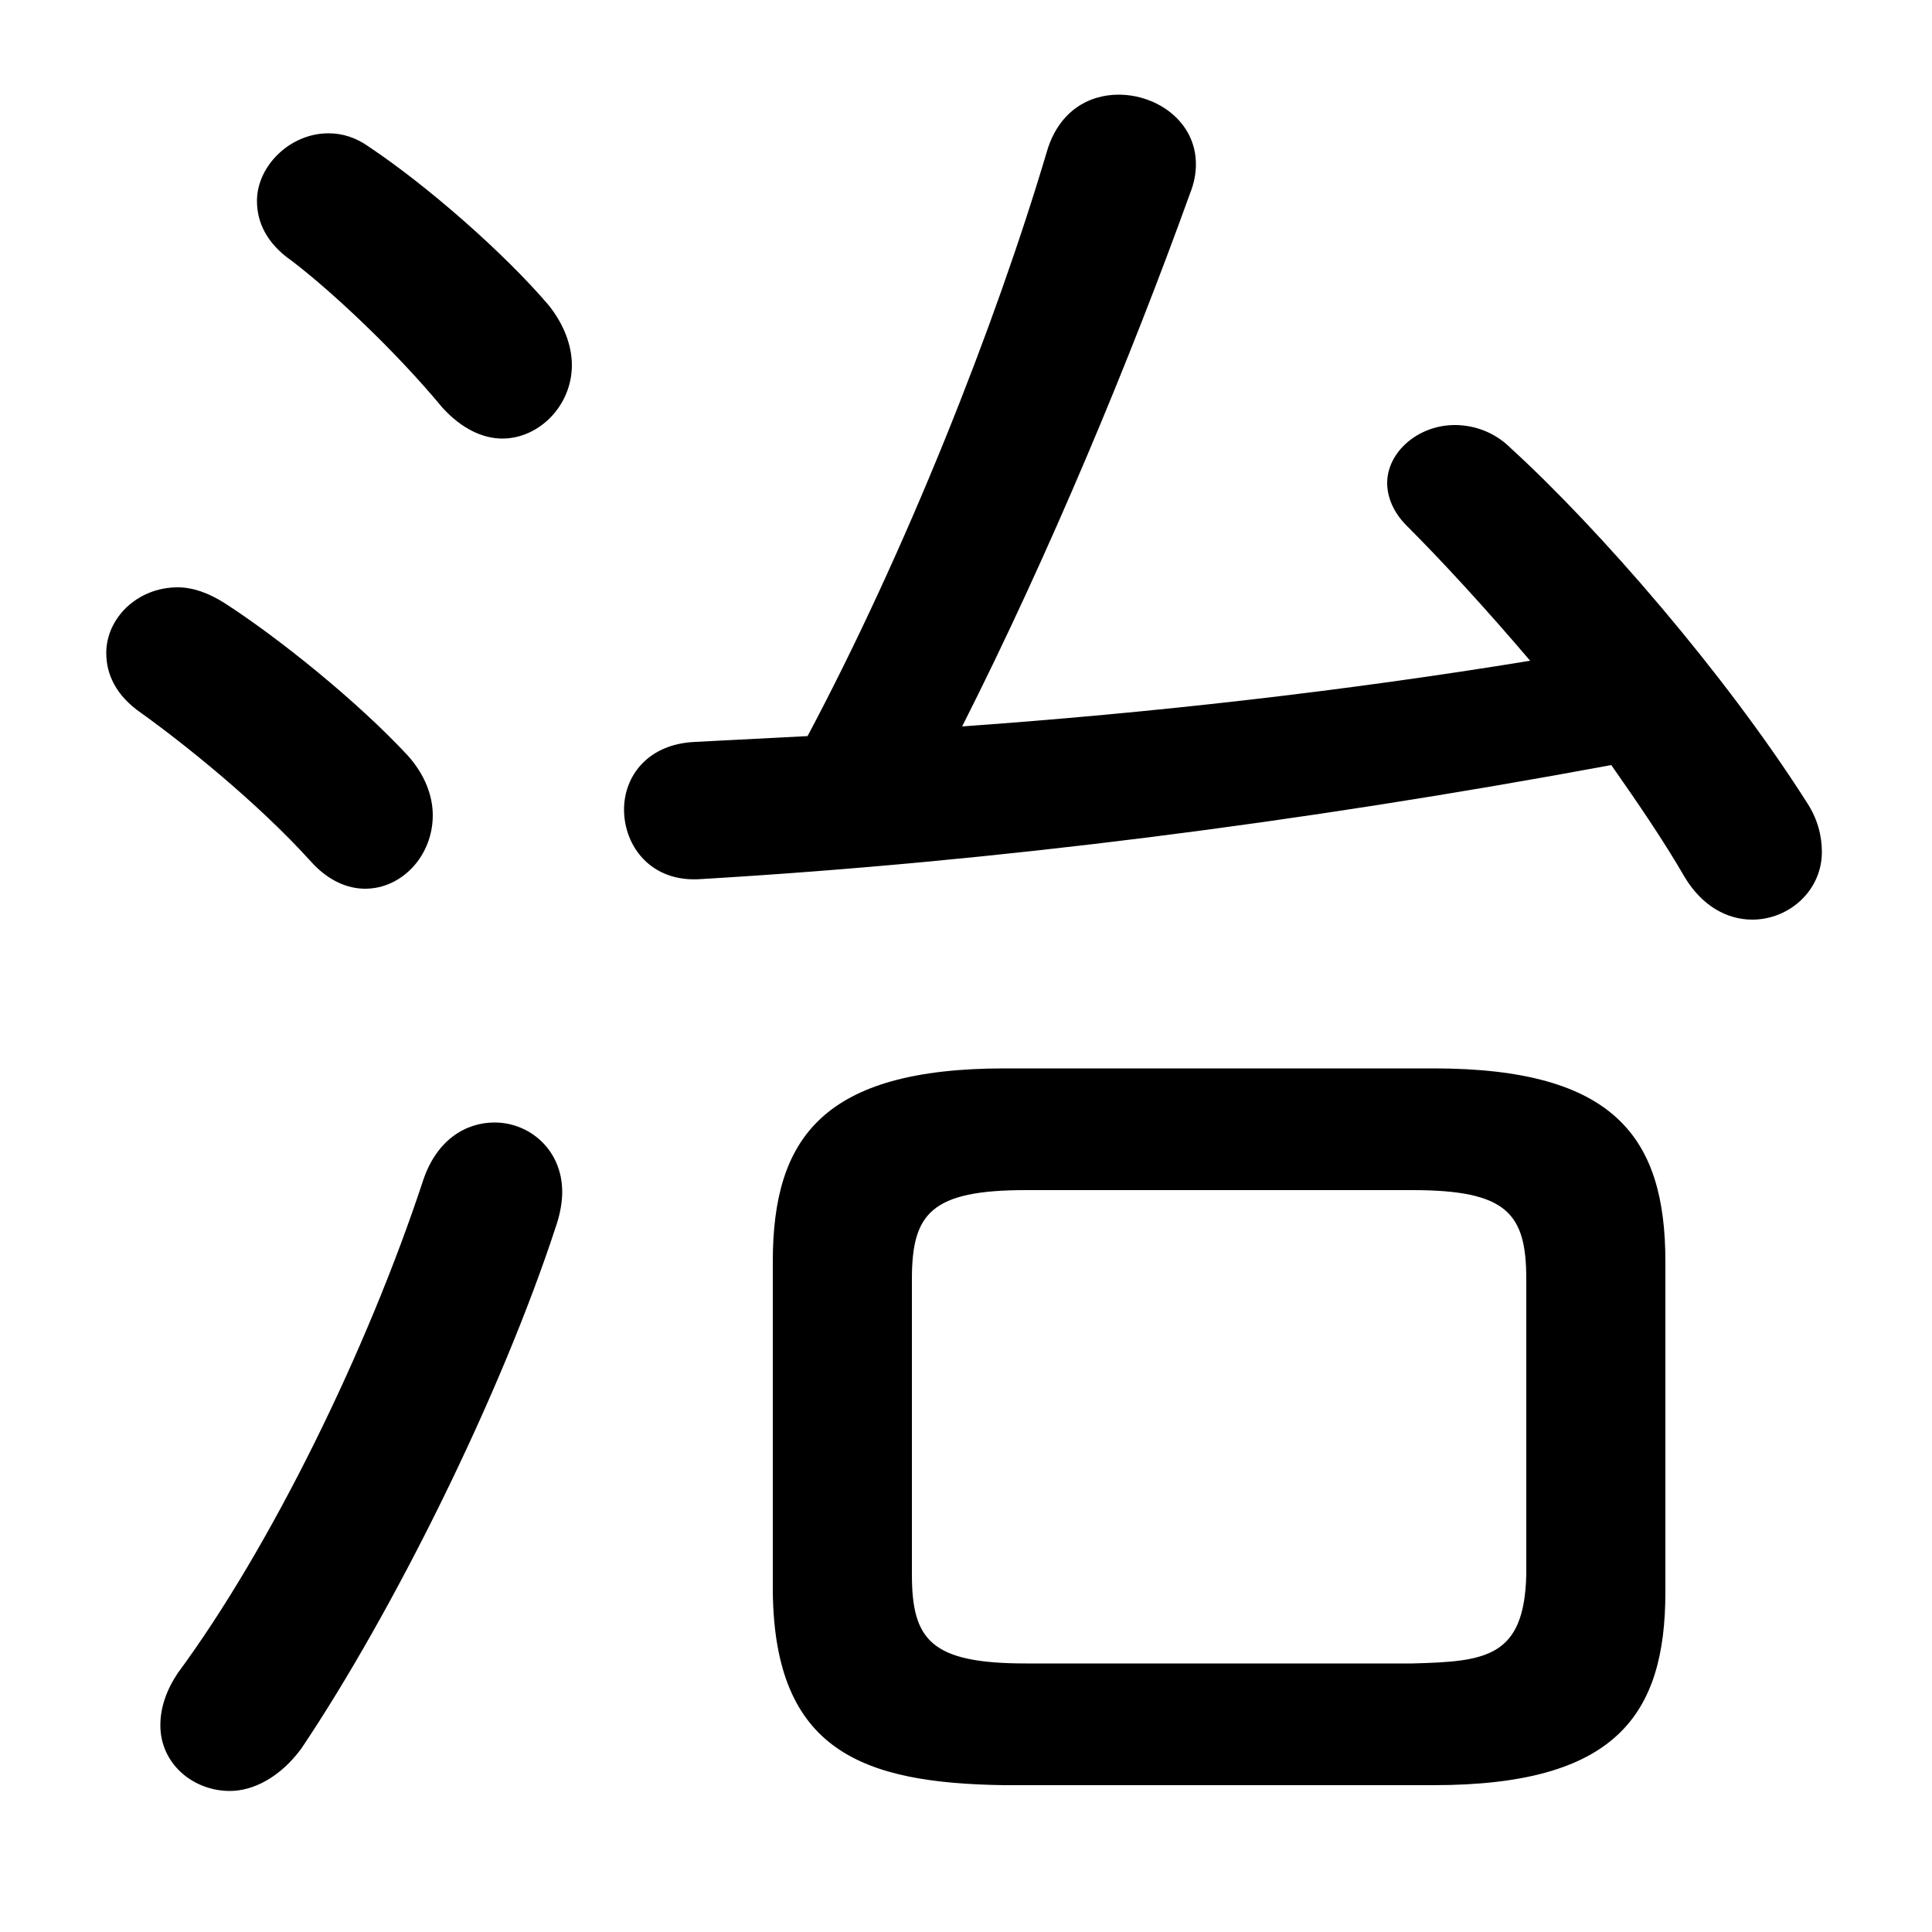 <svg xmlns="http://www.w3.org/2000/svg" viewBox="0 -44.0 50.0 50.0">
    <rect x="0" y="-44.0" width="50.0" height="50.0" fill="#808080" stroke="none"/>
    <g transform="scale(1, -1)">
        <!-- ボディの枠 -->
        <rect x="0" y="-6.0" width="50.0" height="50.0"
            stroke="white" fill="white"/>
        <!-- グリフ座標系の原点 -->
        <circle cx="0" cy="0" r="5" fill="white"/>
        <!-- グリフのアウトライン -->
        <g style="fill:black;stroke:#000000;stroke-width:0;stroke-linecap:round;stroke-linejoin:round;">
        <path d="M 37.1 -2.2 C 41.8 -2.2 43.1 -0.4 43.1 2.8 L 43.1 11.35 C 43.1 14.55 41.8 16.35 37.1 16.35 L 26.0 16.35 C 21.3 16.35 20.0 14.55 20.0 11.35 L 20.0 2.8 C 20.05 -1.3 22.3 -2.15 26.0 -2.2 Z M 26.55 0.95 C 24.1 0.95 23.6 1.55 23.6 3.25 L 23.6 10.9 C 23.6 12.6 24.1 13.2 26.55 13.2 L 36.55 13.2 C 39.0 13.2 39.5 12.6 39.5 10.9 L 39.5 3.25 C 39.45 1.1 38.45 1.0 36.55 0.95 Z M 39.6 26.9 C 34.7 26.1 29.8 25.55 24.9 25.2 C 27.15 29.65 29.25 34.7 30.8 39.0 C 30.9 39.25 30.95 39.5 30.95 39.75 C 30.95 40.85 29.95 41.55 28.95 41.55 C 28.15 41.55 27.4 41.1 27.1 40.1 C 25.75 35.55 23.45 29.75 20.9 24.95 C 19.95 24.9 18.95 24.85 18.0 24.8 C 16.75 24.75 16.15 23.9 16.15 23.05 C 16.15 22.1 16.85 21.15 18.15 21.25 C 25.75 21.7 33.6 22.7 41.7 24.2 C 42.4 23.2 43.05 22.25 43.6 21.3 C 44.05 20.55 44.7 20.2 45.35 20.2 C 46.3 20.2 47.15 20.95 47.15 21.95 C 47.15 22.35 47.05 22.8 46.75 23.25 C 44.65 26.55 41.4 30.3 39.1 32.4 C 38.65 32.85 38.1 33.0 37.65 33.0 C 36.7 33.0 35.9 32.3 35.9 31.5 C 35.9 31.15 36.05 30.75 36.4 30.4 C 37.35 29.45 38.45 28.25 39.6 26.9 Z M 9.55 40.2 C 9.2 40.45 8.85 40.55 8.5 40.55 C 7.5 40.55 6.65 39.7 6.65 38.8 C 6.65 38.25 6.9 37.7 7.55 37.25 C 8.6 36.45 10.25 34.9 11.45 33.45 C 11.95 32.9 12.5 32.65 13.0 32.65 C 13.95 32.65 14.8 33.5 14.8 34.55 C 14.8 35.05 14.6 35.6 14.2 36.1 C 13.05 37.45 11.05 39.2 9.55 40.2 Z M 10.95 13.45 C 9.5 9.05 7.0 3.95 4.6 0.7 C 4.3 0.25 4.15 -0.2 4.15 -0.65 C 4.15 -1.65 5.0 -2.35 5.95 -2.35 C 6.55 -2.35 7.25 -2.0 7.8 -1.25 C 10.15 2.25 12.95 7.85 14.4 12.3 C 14.5 12.6 14.55 12.9 14.55 13.15 C 14.55 14.25 13.7 14.95 12.8 14.95 C 12.05 14.95 11.3 14.5 10.95 13.45 Z M 5.8 28.4 C 5.4 28.65 5.0 28.8 4.6 28.8 C 3.55 28.8 2.75 28.0 2.75 27.1 C 2.75 26.55 3.0 26.0 3.65 25.55 C 4.7 24.8 6.65 23.25 8.05 21.7 C 8.5 21.2 9.0 21.0 9.45 21.0 C 10.4 21.0 11.2 21.85 11.2 22.9 C 11.2 23.4 11.0 23.95 10.55 24.45 C 9.25 25.85 7.2 27.5 5.8 28.4 Z"/>
    </g>
    </g>
</svg>
